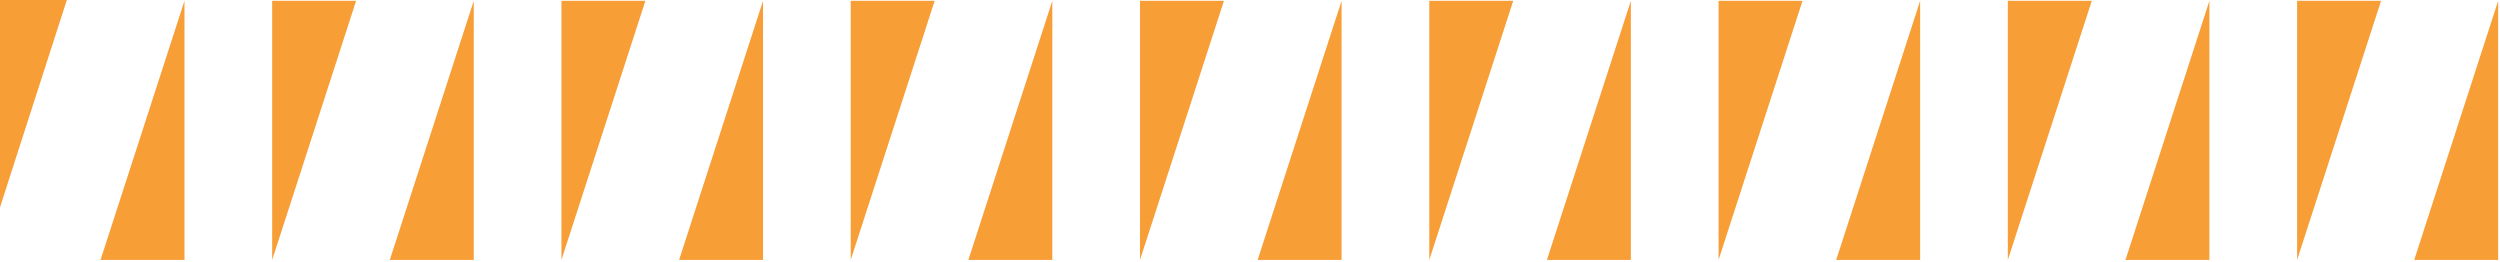 <svg width="363" height="38" viewBox="0 0 363 38" fill="none" xmlns="http://www.w3.org/2000/svg">
<path d="M39.519 0.119H51.708L39.519 37.742V0.119ZM26.786 0.119L14.596 37.742H26.786V0.119ZM81.522 0.119H93.711L81.522 37.742V0.119ZM68.789 0.119L56.599 37.742H68.789V0.119ZM123.525 0.119H135.714L123.525 37.742V0.119ZM110.792 0.119L98.603 37.742H110.792V0.119ZM165.528 0.119H177.717L165.528 37.742V0.119ZM152.795 0.119L140.606 37.742H152.795V0.119ZM207.531 0.119H219.721L207.531 37.742V0.119ZM194.798 0.119L182.609 37.742H194.798V0.119ZM249.534 0.119H261.724L249.534 37.742V0.119ZM236.801 0.119L224.612 37.742H236.801V0.119ZM291.537 0.119H303.727L291.537 37.742V0.119ZM278.804 0.119L266.615 37.742H278.804V0.119ZM333.54 0.119H345.73L333.54 37.742V0.119ZM320.807 0.119L308.618 37.742H320.807V0.119ZM362.733 0.119L350.543 37.742H362.733V0.119ZM0 30.098V0H9.705L0 30.098Z" fill="#F89E37"/>
</svg>
